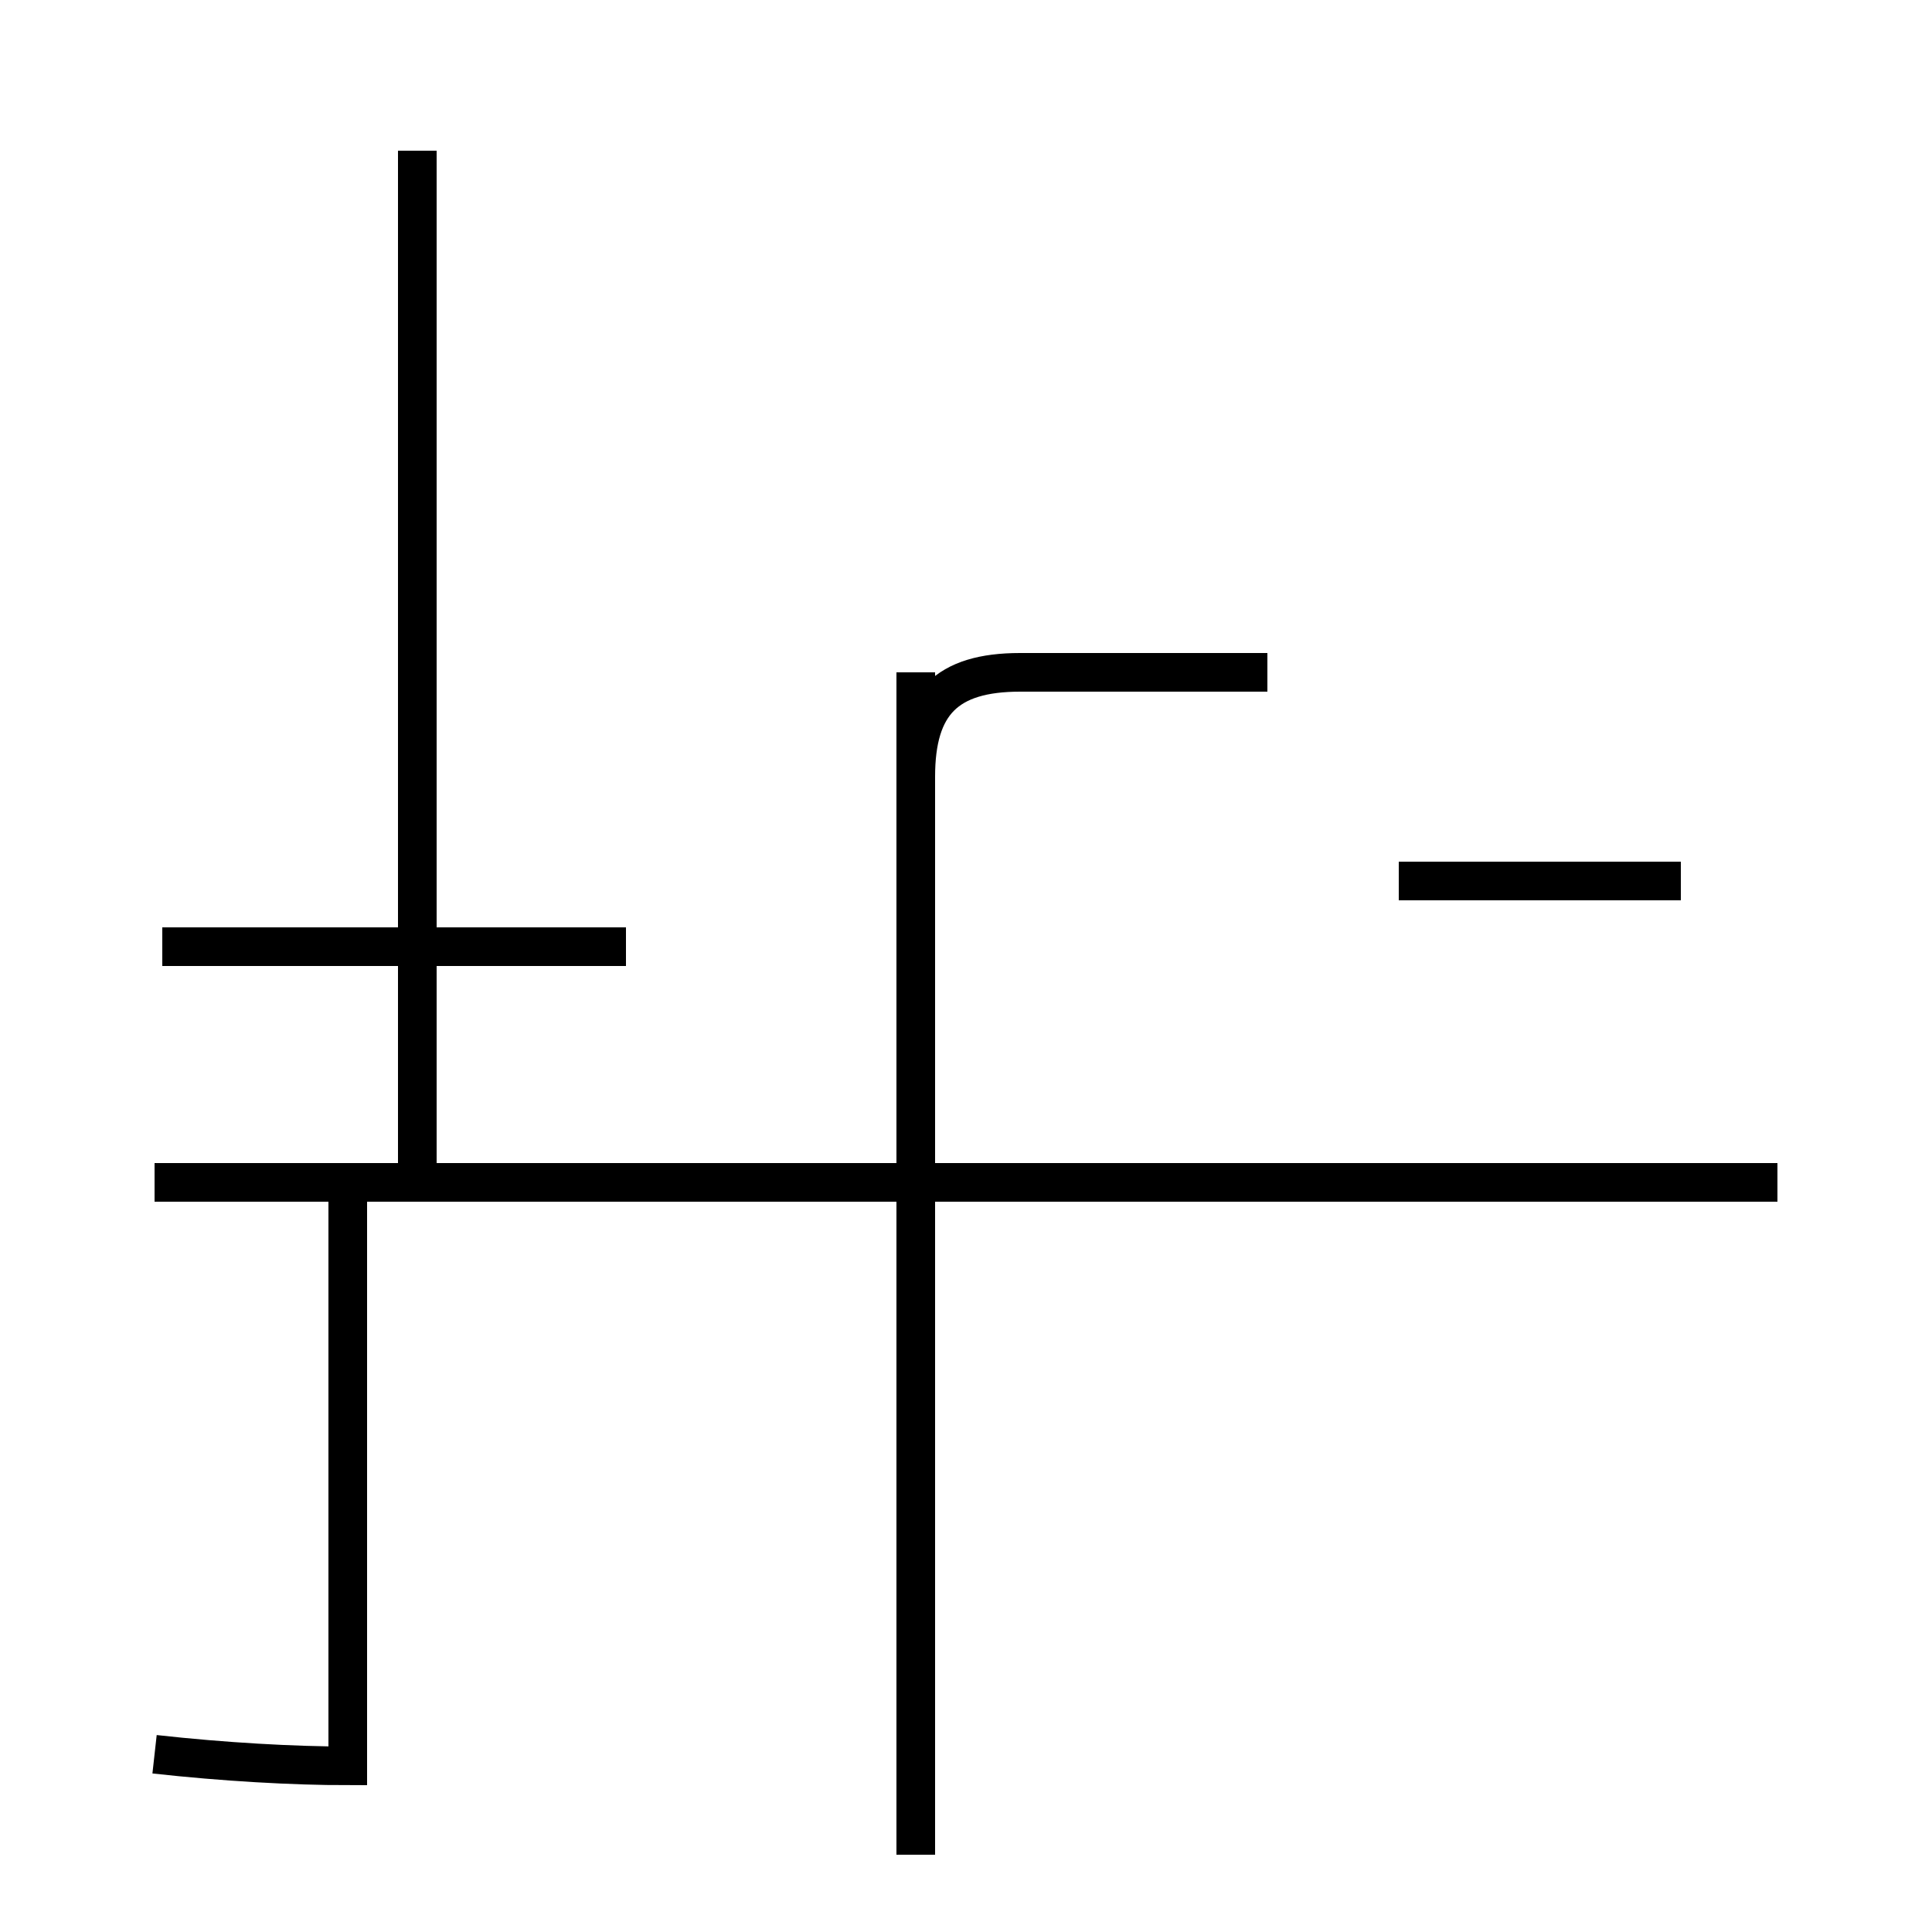 <?xml version='1.0' encoding='utf8'?>
<svg viewBox="0.0 -44.0 50.0 50.0" version="1.1" xmlns="http://www.w3.org/2000/svg">
<rect x="0.0" y="-44.0" width="50.0" height="50.0" fill="#808080" stroke="none"/>
<rect x="-1000" y="-1000" width="2000" height="2000" stroke="white" fill="white"/>
<g style="fill:none; stroke:#000000;  stroke-width:1">
<path d="M 16.2 19.5 L 4.2 19.5 M 10.8 13.4 L 10.8 40.1 M 4.0 -1.4 C 5.8 -1.6 7.6 -1.7 9.0 -1.7 L 9.0 13.9 M 4.0 13.4 L 46.0 13.4 M 43.5 21.2 L 36.2 21.2 M 23.7 -3.0 L 23.7 26.6 M 23.7 -4.0 L 23.7 23.9 C 23.7 25.8 24.5 26.6 26.4 26.6 L 32.8 26.6 " transform="scale(1, -1)" />
</g>
</svg>